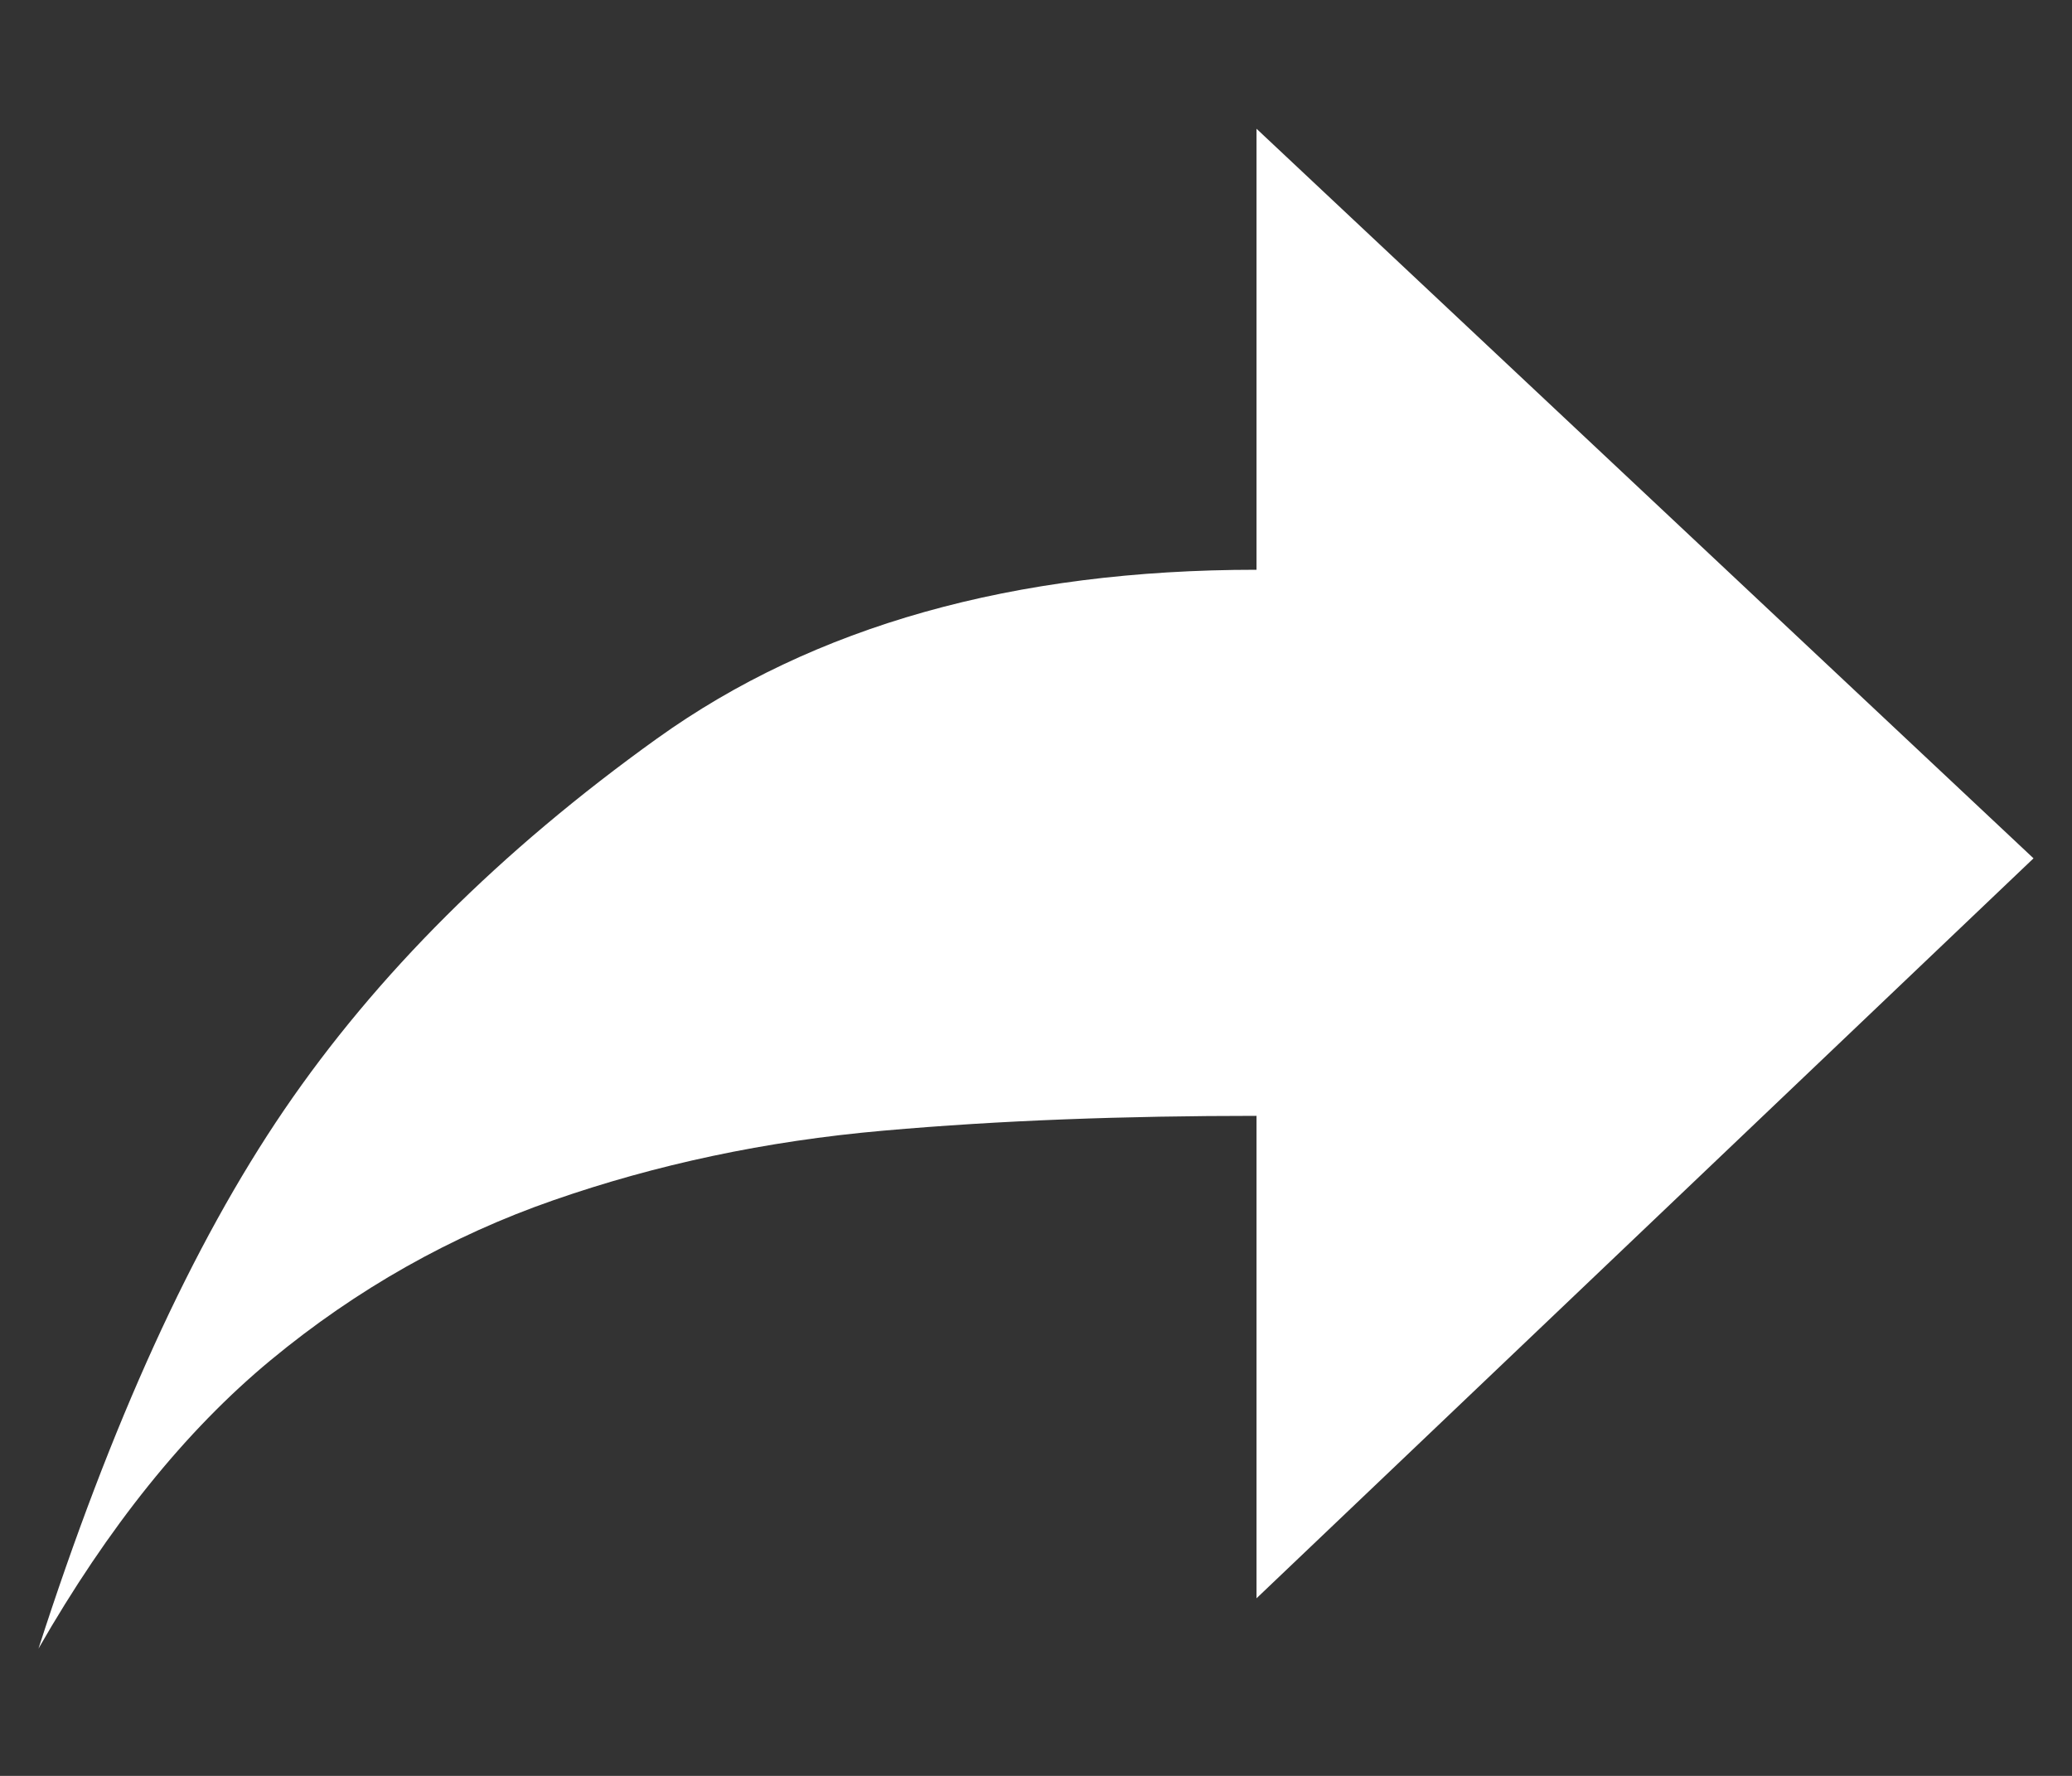 <?xml version="1.0" encoding="utf-8"?>
<!-- Generator: Adobe Illustrator 23.0.1, SVG Export Plug-In . SVG Version: 6.00 Build 0)  -->
<svg version="1.1" id="Layer_1" xmlns="http://www.w3.org/2000/svg" xmlns:xlink="http://www.w3.org/1999/xlink" x="0px" y="0px"
	 viewBox="0 0 14 12" style="enable-background:new 0 0 14 12;" xml:space="preserve">
<rect x="0" y="0" width="14" height="12" fill="#333333" stroke="none"/>
<style type="text/css">
	.st0{fill:#FFCD55;}
	.st1{fill:#FFFFFF;}
</style>
<g>
	<path class="st1" d="M8.49,7.54c-0.89,0-1.73,0.03-2.52,0.1c-0.8,0.07-1.54,0.23-2.23,0.47c-0.69,0.24-1.33,0.6-1.91,1.08
		c-0.58,0.48-1.1,1.13-1.57,1.95C0.75,9.62,1.3,8.41,1.92,7.5c0.62-0.91,1.46-1.75,2.52-2.51C5.5,4.23,6.85,3.85,8.49,3.85V0.87
		l5.25,4.93l-5.25,5V7.54z"/>
</g>
</svg>
